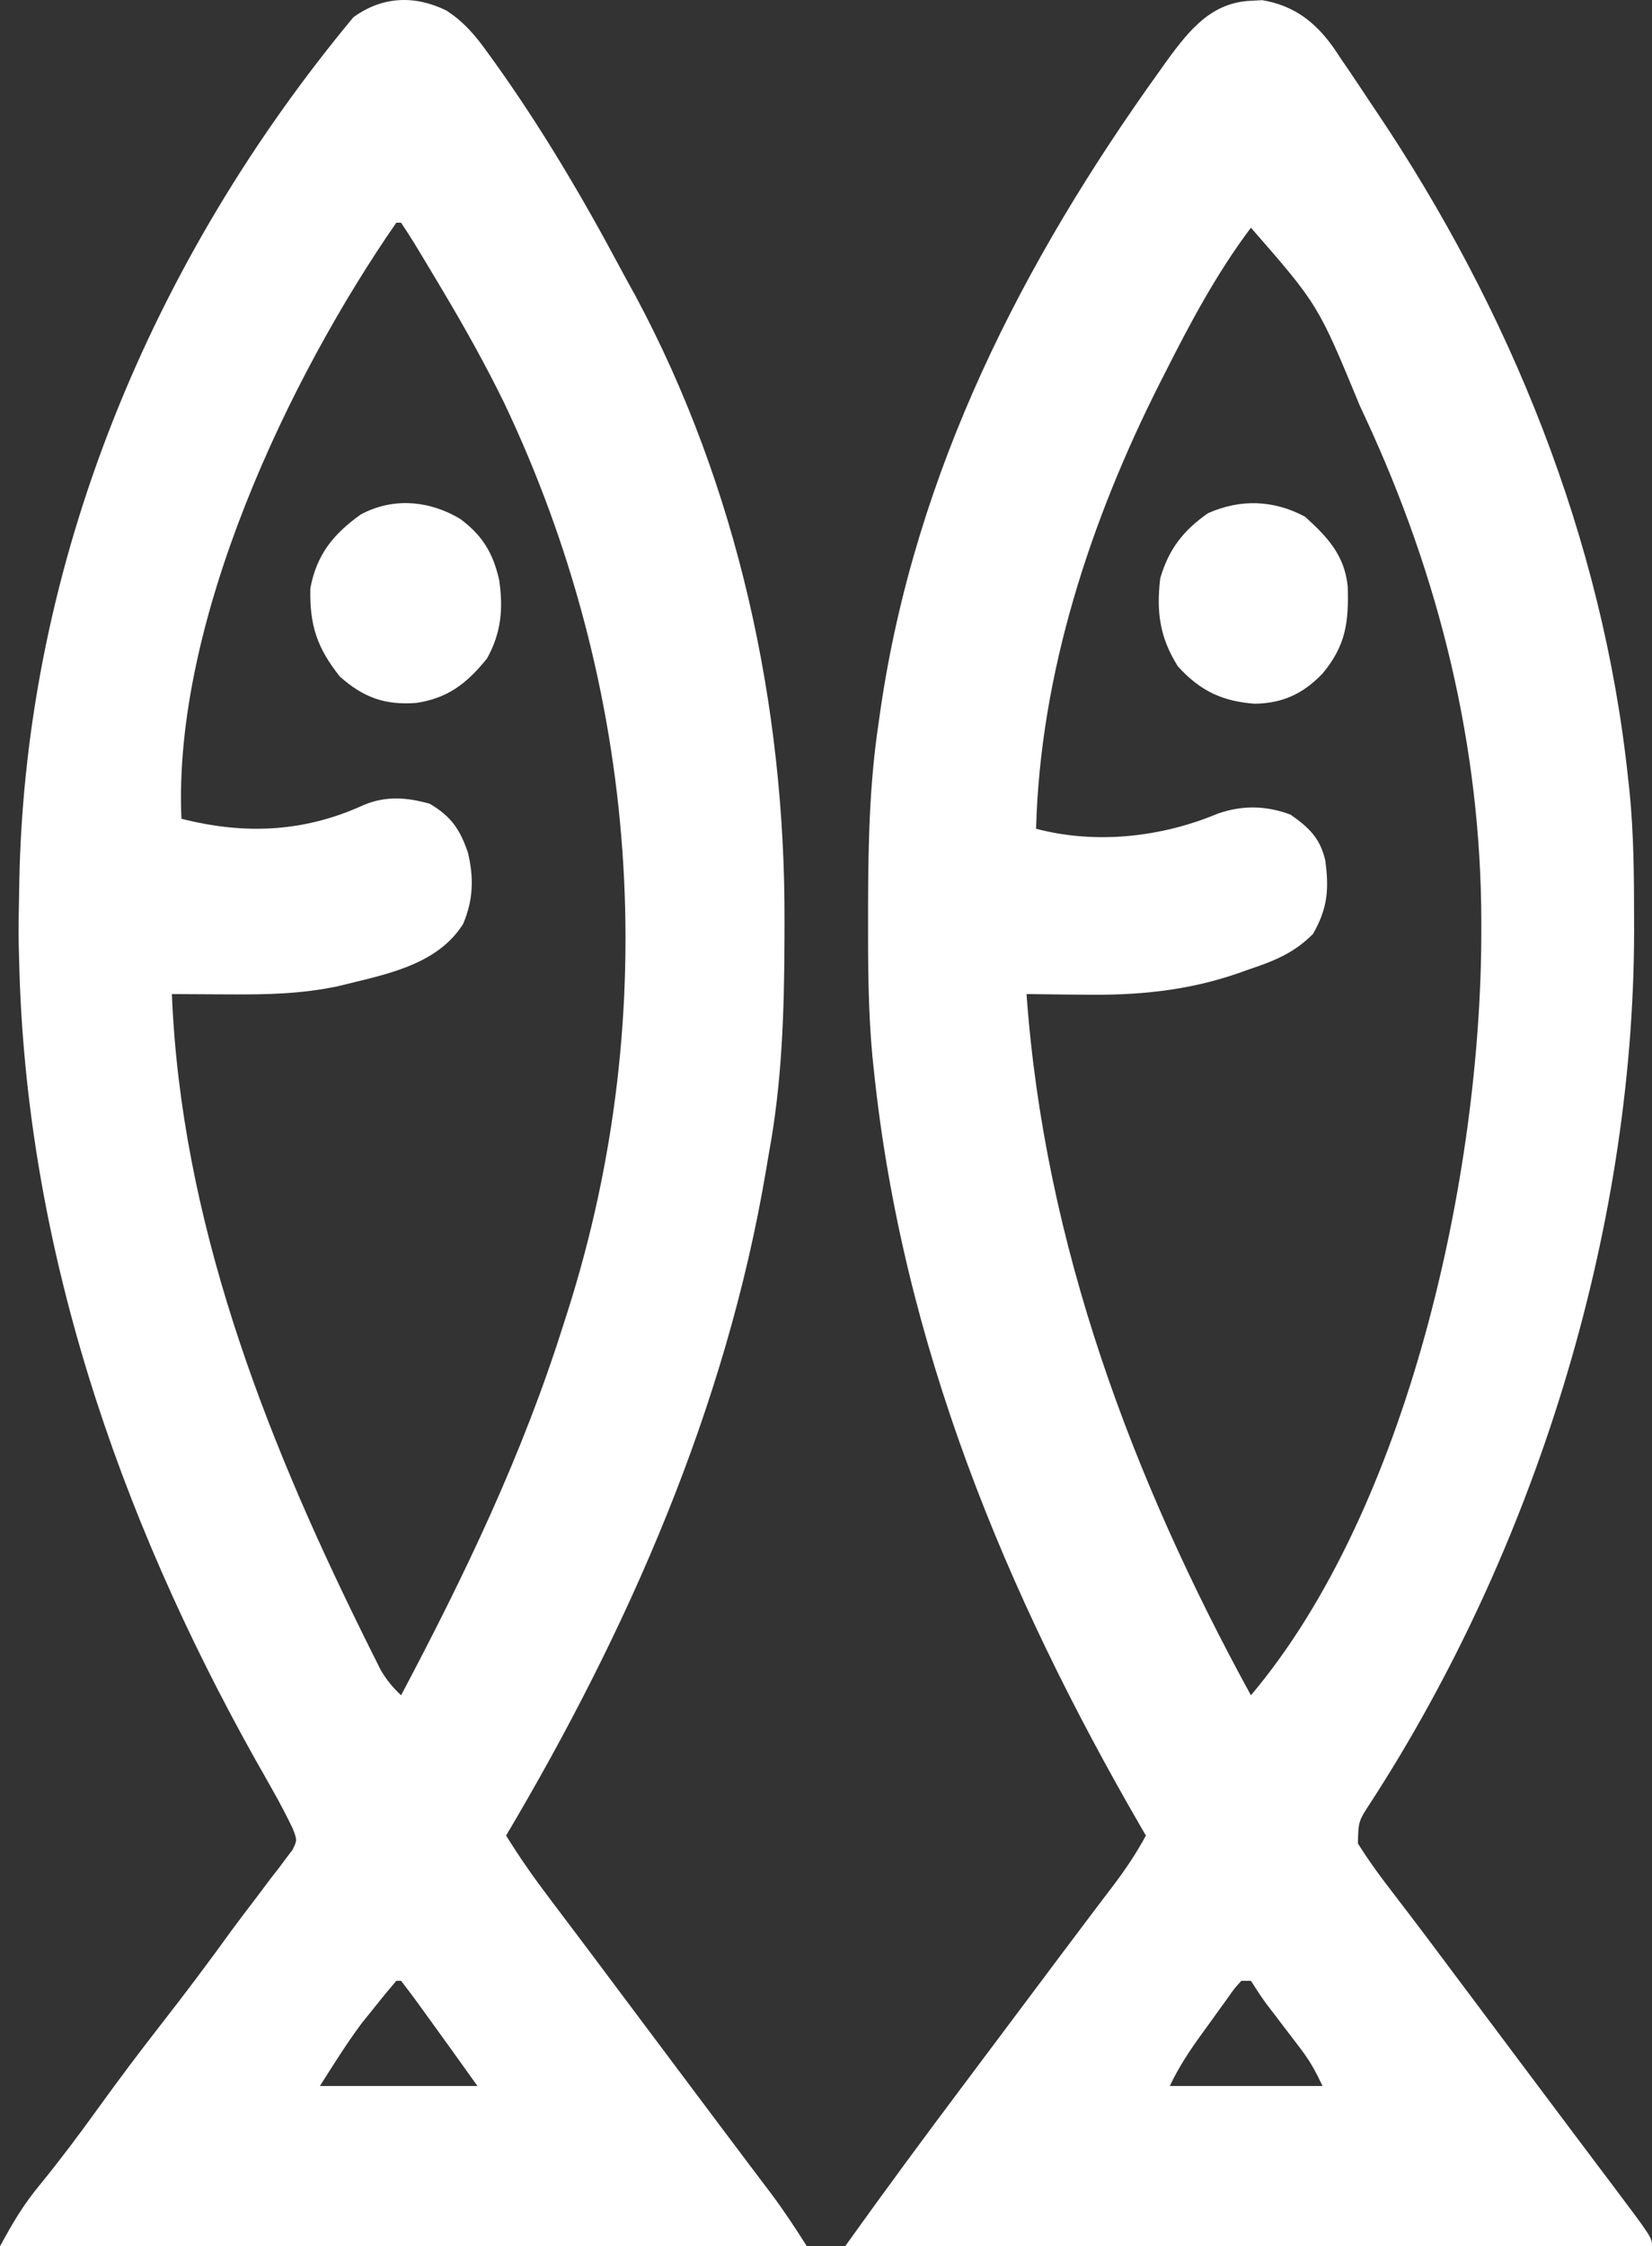 <svg width="64" height="87" viewBox="0 0 64 87" fill="none" xmlns="http://www.w3.org/2000/svg">
<rect x="0" y="0" width="64" height="87" fill="#333333" stroke="none"/>
<path d="M17.293 0.408C17.966 0.84 18.435 1.394 18.902 2.053C18.987 2.171 19.073 2.289 19.161 2.41C20.963 4.929 22.541 7.593 24.006 10.339C24.206 10.713 24.41 11.083 24.616 11.454C28.567 18.824 30.423 27.296 30.393 35.7C30.392 35.997 30.392 35.997 30.392 36.3C30.383 39.146 30.303 41.909 29.78 44.709C29.747 44.904 29.715 45.1 29.681 45.301C28.125 54.544 24.307 63.168 19.607 71.092C20.128 71.934 20.687 72.732 21.283 73.517C21.465 73.758 21.646 73.998 21.827 74.239C21.919 74.36 22.011 74.482 22.106 74.608C22.539 75.18 22.969 75.755 23.399 76.33C23.568 76.556 23.738 76.783 23.907 77.009C24.925 78.367 25.942 79.725 26.959 81.083C27.044 81.195 27.128 81.307 27.214 81.423C27.383 81.648 27.551 81.873 27.72 82.098C28.159 82.684 28.598 83.27 29.04 83.854C29.131 83.974 29.222 84.095 29.316 84.22C29.489 84.449 29.662 84.678 29.835 84.906C30.348 85.587 30.798 86.274 31.26 87C20.944 87 10.628 87 0 87C0.516 86.053 0.904 85.391 1.561 84.599C2.325 83.662 3.048 82.698 3.757 81.714C4.563 80.597 5.385 79.499 6.231 78.416C7.177 77.204 8.099 75.979 8.999 74.73C9.284 74.342 9.576 73.96 9.869 73.578C10.079 73.299 10.288 73.02 10.497 72.741C10.599 72.611 10.701 72.481 10.806 72.347C10.943 72.161 10.943 72.161 11.084 71.971C11.209 71.808 11.209 71.808 11.336 71.641C11.513 71.272 11.513 71.272 11.341 70.821C11.094 70.308 10.834 69.812 10.554 69.319C10.447 69.129 10.34 68.939 10.23 68.743C10.116 68.542 10.002 68.341 9.884 68.134C4.583 58.661 0.981 48.229 0.74 37.143C0.735 36.938 0.729 36.733 0.724 36.521C0.716 35.887 0.726 35.255 0.74 34.621C0.742 34.476 0.745 34.331 0.747 34.182C0.976 21.711 5.918 10.025 13.688 0.671C14.81 -0.15 16.076 -0.193 17.293 0.408ZM15.353 8.625C11.2 14.62 6.691 24.059 7.029 31.711C9.462 32.331 11.77 32.243 14.092 31.177C14.954 30.818 15.761 30.881 16.647 31.129C17.471 31.616 17.815 32.108 18.127 33.02C18.363 34.003 18.336 34.852 17.942 35.785C16.91 37.424 14.833 37.756 13.105 38.194C11.688 38.496 10.331 38.524 8.89 38.513C8.568 38.511 8.568 38.511 8.24 38.51C7.713 38.508 7.186 38.505 6.659 38.501C7.01 47.231 10.201 55.459 13.977 63.126C14.069 63.315 14.162 63.503 14.258 63.697C14.344 63.871 14.431 64.044 14.521 64.223C14.597 64.374 14.673 64.526 14.751 64.683C14.979 65.071 15.217 65.354 15.538 65.66C18.002 61.006 20.232 56.369 21.827 51.304C21.88 51.137 21.934 50.969 21.99 50.797C25.705 39.126 24.752 26.573 19.522 15.584C18.81 14.131 18.026 12.727 17.202 11.341C17.123 11.207 17.044 11.074 16.962 10.936C16.732 10.549 16.5 10.162 16.266 9.777C16.195 9.66 16.125 9.543 16.052 9.423C15.886 9.153 15.712 8.889 15.538 8.625C15.476 8.625 15.415 8.625 15.353 8.625ZM15.353 76.718C15.056 77.065 14.769 77.415 14.486 77.773C14.328 77.969 14.171 78.165 14.009 78.366C13.43 79.144 12.915 79.971 12.393 80.792C14.407 80.792 16.422 80.792 18.497 80.792C17.455 79.334 17.455 79.334 16.405 77.882C16.323 77.769 16.241 77.656 16.157 77.539C15.955 77.262 15.747 76.989 15.538 76.718C15.476 76.718 15.415 76.718 15.353 76.718Z" fill="white"/>
<path d="M48.497 0.028C48.629 0.021 48.762 0.014 48.898 0.006C50.132 0.215 50.963 0.848 51.692 1.888C51.778 2.019 51.865 2.149 51.954 2.283C52.048 2.422 52.143 2.56 52.241 2.702C52.526 3.122 52.807 3.545 53.087 3.969C53.165 4.086 53.244 4.203 53.325 4.323C58.467 11.971 62.092 20.815 63.075 30.158C63.092 30.312 63.109 30.466 63.127 30.624C63.294 32.281 63.305 33.938 63.306 35.602C63.306 35.756 63.306 35.909 63.307 36.067C63.291 47.813 59.403 60.088 53.11 69.798C52.625 70.539 52.625 70.539 52.606 71.4C52.983 71.997 53.385 72.562 53.815 73.117C54 73.359 54.184 73.601 54.369 73.843C54.464 73.966 54.558 74.089 54.655 74.216C55.092 74.788 55.523 75.365 55.954 75.942C56.123 76.168 56.293 76.394 56.462 76.621C57.48 77.979 58.497 79.337 59.514 80.695C59.598 80.807 59.682 80.919 59.769 81.034C59.938 81.26 60.106 81.485 60.275 81.71C60.712 82.294 61.149 82.876 61.588 83.458C61.723 83.638 61.723 83.638 61.861 83.822C62.032 84.048 62.203 84.275 62.374 84.501C64 86.663 64 86.663 64 87C53.684 87 43.368 87 32.74 87C34.292 84.828 35.875 82.684 37.477 80.552C37.902 79.986 38.327 79.419 38.751 78.852C38.921 78.625 39.09 78.399 39.26 78.173C39.386 78.005 39.386 78.005 39.514 77.833C40.277 76.815 40.277 76.815 40.532 76.475C40.7 76.25 40.869 76.025 41.037 75.8C41.478 75.211 41.92 74.624 42.364 74.037C42.502 73.855 42.502 73.855 42.643 73.669C42.818 73.437 42.993 73.206 43.169 72.975C43.625 72.371 44.031 71.762 44.393 71.092C44.334 70.99 44.274 70.888 44.213 70.783C38.947 61.692 34.953 52.066 33.85 41.41C33.832 41.242 33.814 41.074 33.796 40.9C33.633 39.132 33.627 37.365 33.63 35.59C33.63 35.431 33.63 35.271 33.63 35.107C33.636 32.725 33.68 30.381 34.035 28.024C34.06 27.842 34.086 27.659 34.113 27.471C35.465 18.232 39.626 10.12 44.936 2.732C45.032 2.597 45.128 2.462 45.227 2.323C46.108 1.119 46.96 0.082 48.497 0.028ZM48.462 8.819C47.14 10.577 46.129 12.471 45.133 14.445C45.066 14.576 44.999 14.707 44.93 14.843C42.255 20.139 40.297 26.07 40.139 32.098C42.444 32.708 44.986 32.431 47.167 31.516C48.13 31.18 49.045 31.194 50 31.553C50.697 32.046 51.134 32.439 51.342 33.321C51.496 34.452 51.429 35.19 50.867 36.172C50.115 36.93 49.33 37.229 48.358 37.555C48.154 37.628 48.154 37.628 47.946 37.702C45.961 38.385 44.021 38.558 41.942 38.525C41.731 38.523 41.521 38.521 41.304 38.519C40.792 38.515 40.281 38.508 39.769 38.5C40.461 48.194 43.874 57.288 48.462 65.66C54.548 58.448 57.379 45.527 57.387 36.124C57.387 35.988 57.387 35.852 57.388 35.712C57.378 28.869 55.752 22.327 52.902 16.191C52.829 16.035 52.757 15.88 52.683 15.719C51.063 11.798 51.063 11.798 48.462 8.819ZM48.092 76.718C47.819 77.017 47.819 77.017 47.543 77.412C47.438 77.557 47.332 77.703 47.223 77.852C47.058 78.083 47.058 78.083 46.89 78.318C46.78 78.469 46.67 78.62 46.557 78.775C46.077 79.44 45.676 80.041 45.318 80.792C47.271 80.792 49.224 80.792 51.237 80.792C50.968 80.228 50.761 79.841 50.399 79.366C50.31 79.249 50.221 79.132 50.129 79.01C50.037 78.89 49.945 78.77 49.85 78.646C49.666 78.405 49.483 78.164 49.3 77.923C49.179 77.765 49.179 77.765 49.055 77.603C48.845 77.317 48.653 77.018 48.462 76.718C48.34 76.718 48.218 76.718 48.092 76.718Z" fill="white"/>
<path d="M17.826 20.095C18.682 20.732 19.101 21.407 19.341 22.475C19.499 23.602 19.417 24.509 18.867 25.503C18.078 26.483 17.341 27.042 16.127 27.225C14.918 27.315 14.09 27.023 13.168 26.206C12.293 25.106 11.989 24.225 12.023 22.787C12.267 21.469 12.925 20.678 13.977 19.925C15.216 19.259 16.623 19.377 17.826 20.095Z" fill="white"/>
<path d="M50.555 20.01C51.405 20.777 52.092 21.494 52.212 22.716C52.257 24.116 52.129 25.018 51.237 26.085C50.482 26.876 49.688 27.238 48.61 27.256C47.369 27.165 46.5 26.768 45.63 25.806C44.932 24.694 44.795 23.715 44.948 22.399C45.281 21.255 45.858 20.534 46.798 19.877C48.057 19.318 49.341 19.362 50.555 20.01Z" fill="white"/>
</svg>
